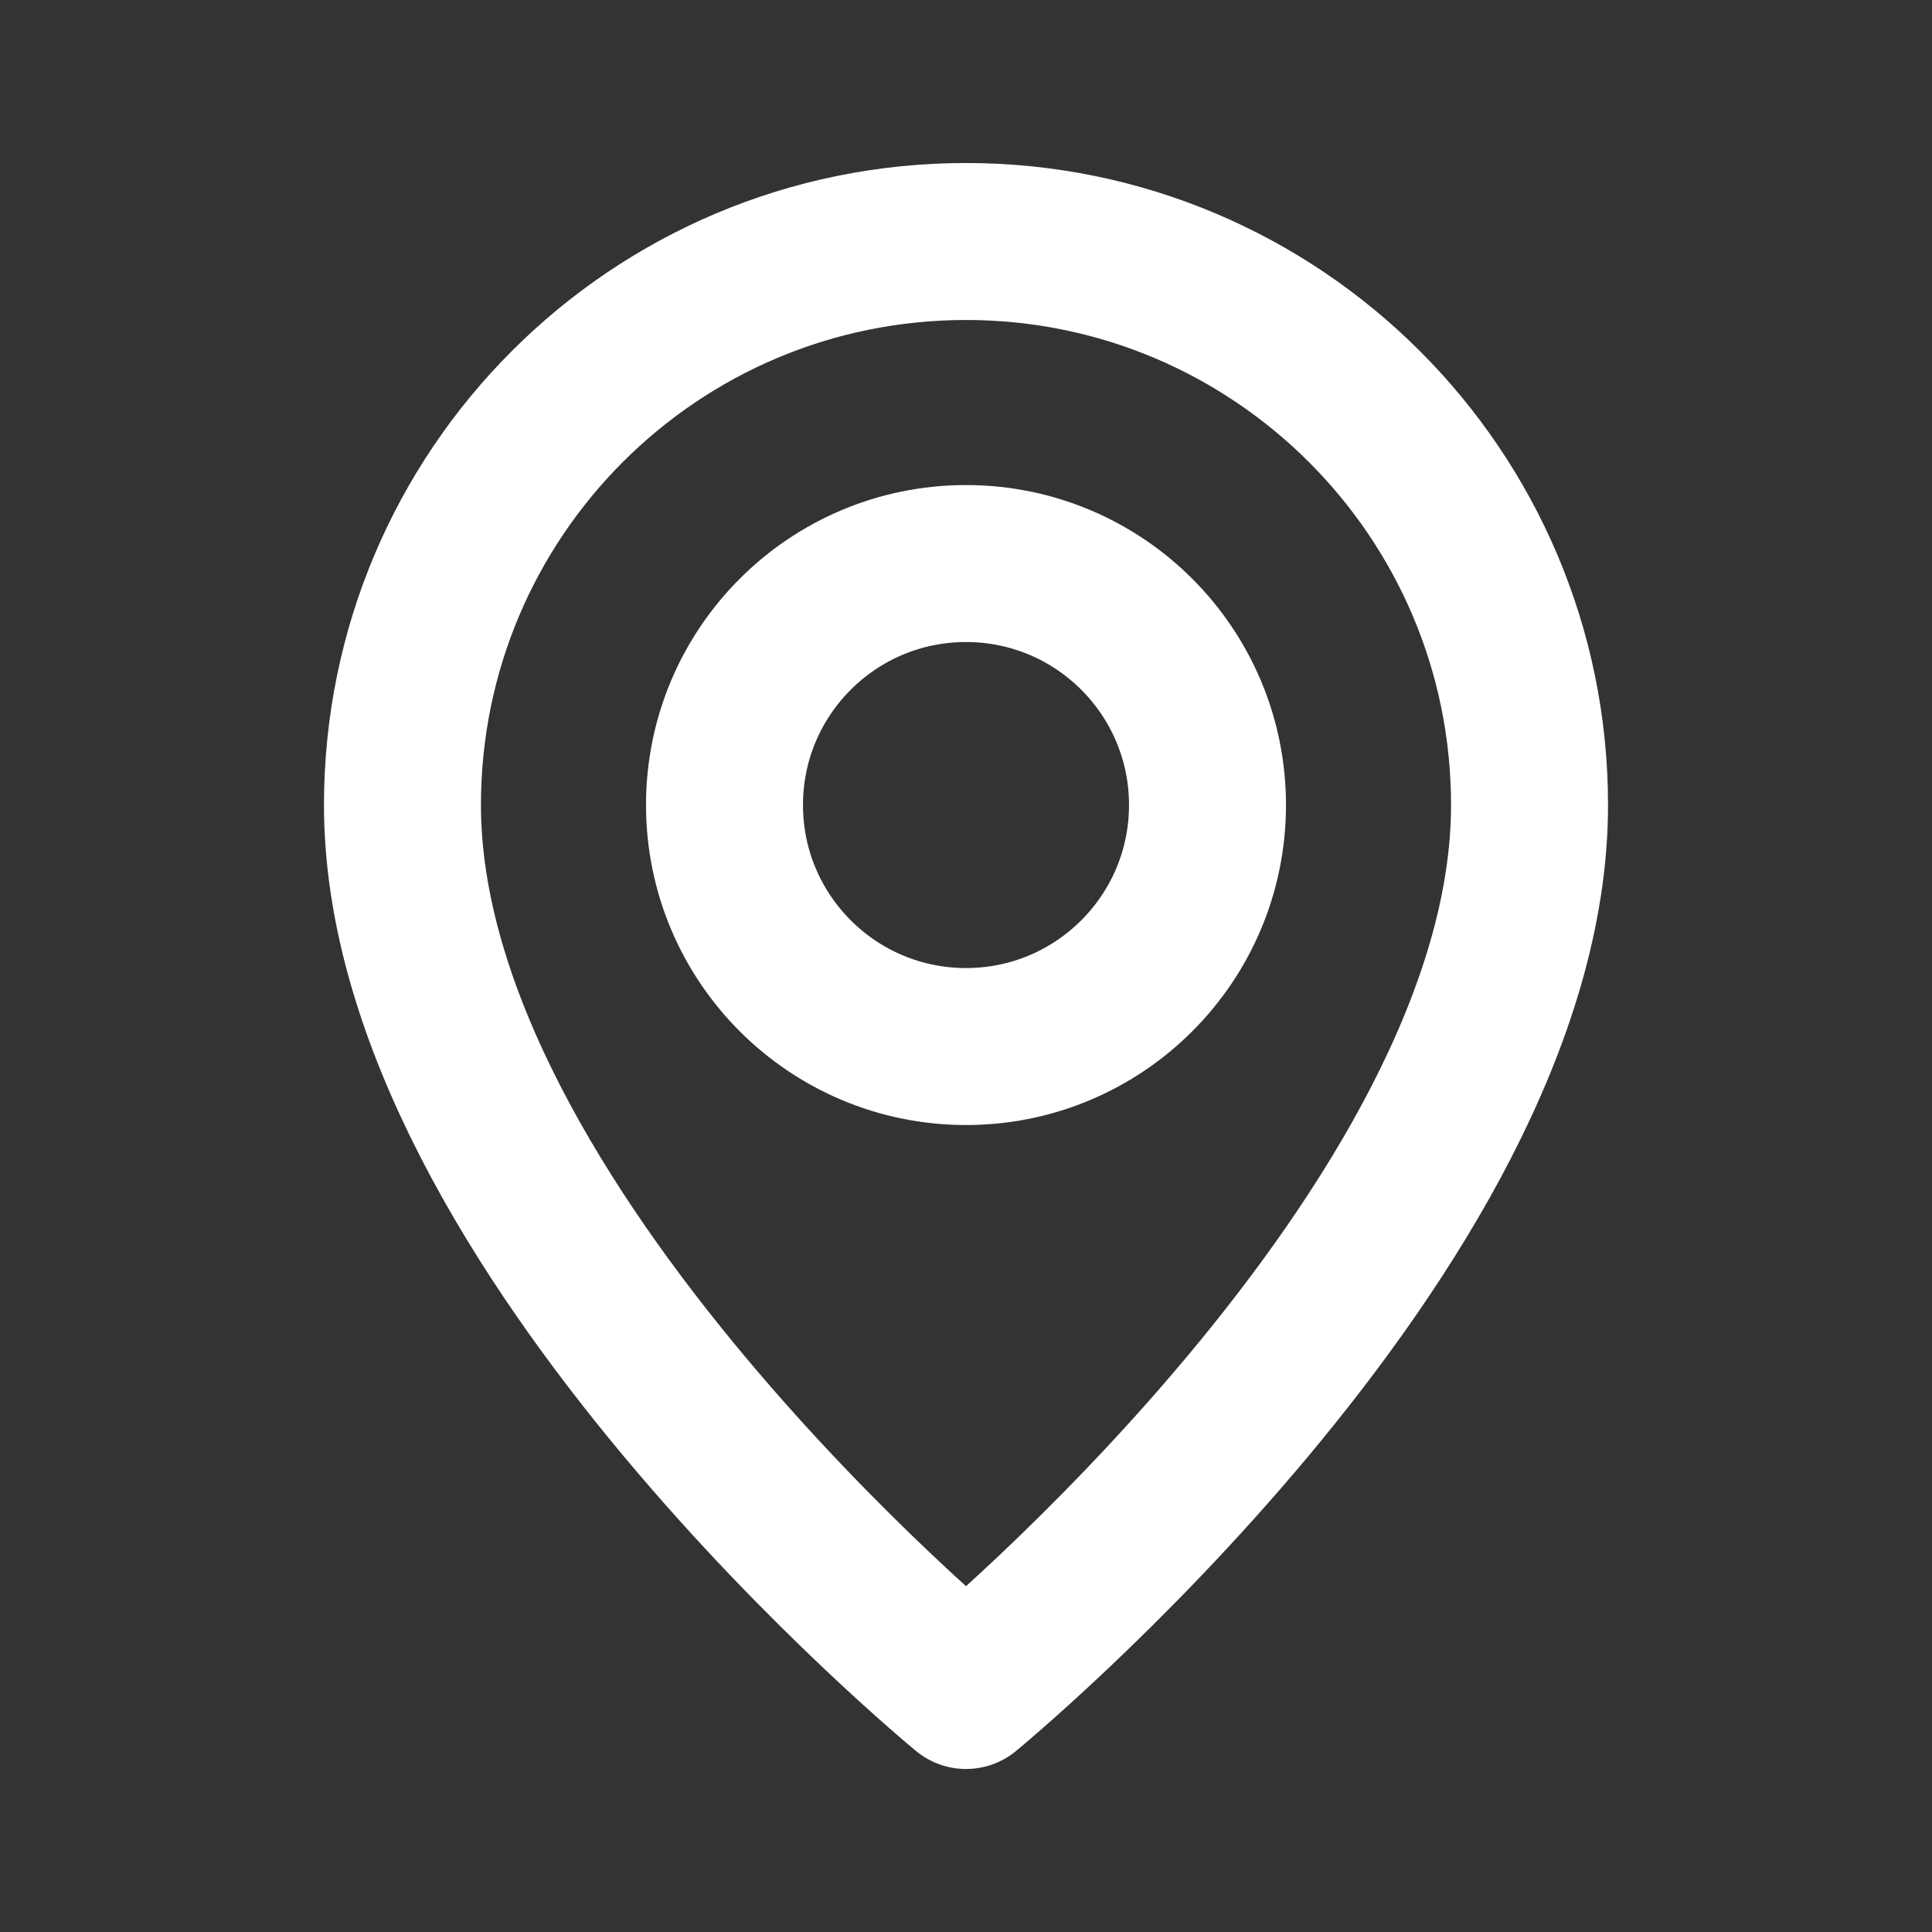 <svg width="16" height="16" viewBox="0 0 16 16" fill="none" xmlns="http://www.w3.org/2000/svg">
  <rect x="0" y="0" width="16" height="16" fill="#333333" stroke="none"/>
  <path
    d="M8 8.667C6.895 8.667 6 7.771 6 6.667C6 5.562 6.895 4.667 8 4.667C9.105 4.667 10 5.562 10 6.667C10 7.771 9.105 8.667 8 8.667Z"
    stroke="#fff"
    stroke-width="1.3"
    stroke-linecap="round"
    stroke-linejoin="round"
  />
  <path
    d="M8 14C8 14 3.333 10.167 3.333 6.667C3.333 4.087 5.42 2 8 2C10.573 2 12.667 4.087 12.667 6.667C12.667 10.167 8 14 8 14Z"
    stroke="#fff"
    stroke-width="1.3"
    stroke-linecap="round"
    stroke-linejoin="round"
  />
</svg>
